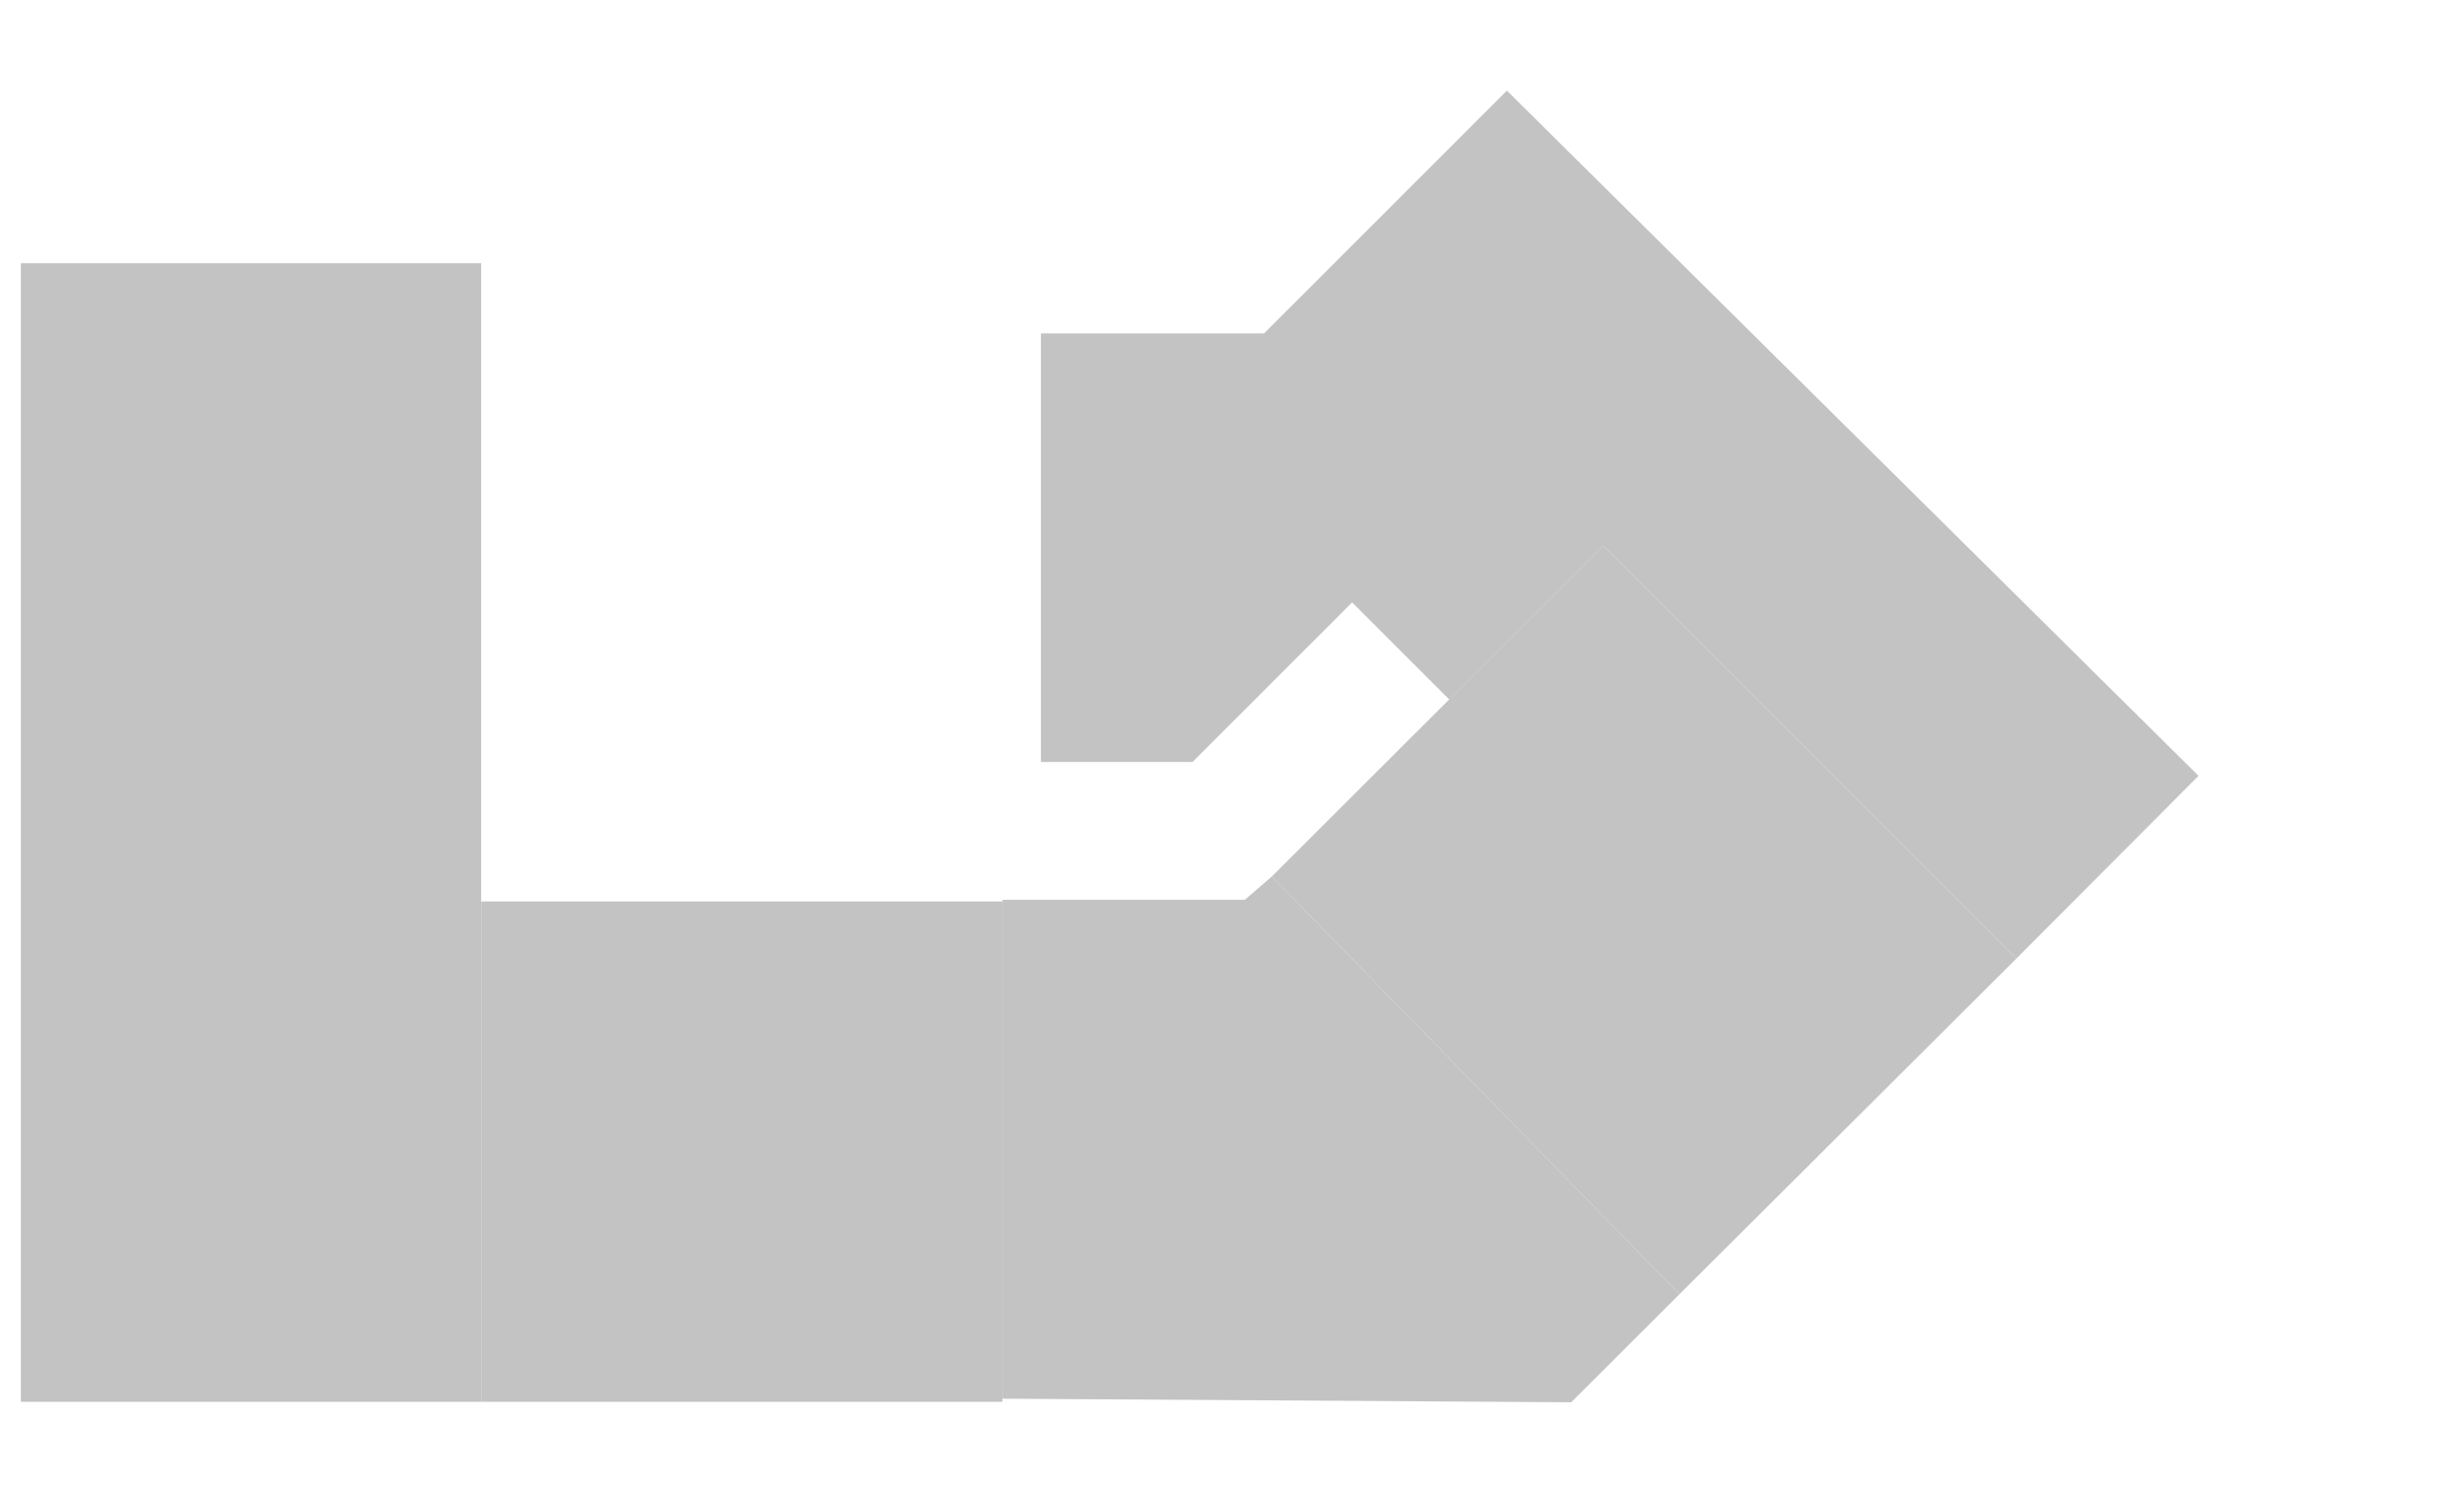 <svg xmlns="http://www.w3.org/2000/svg" viewBox="0 0 372 225"><title>house-2</title><g><polygon class="section" id="section-1" points="331.92 117.15 227.5 13.68 190.84 50.34 157.15 50.34 157.15 115.05 180.05 115.05 204.14 90.96 218.81 105.63 242.04 82.4 304.43 144.73 331.92 117.15" fill="#c4c3c3"/><polygon class="section" id="section-2" points="304.43 144.73 242.04 82.4 192.01 132.35 253.55 195.43 304.43 144.73" fill="#c4c3c3"/><polygon class="section" id="section-3" points="253.55 195.43 192.01 132.35 187.94 135.86 151.35 135.86 151.35 211.2 237.21 211.74 253.55 195.43" fill="#c4c3c3"/><rect class="section" id="section-4" x="72.65" y="136.13" width="78.71" height="75.55" transform="translate(224 347.8) rotate(-180)" fill="#c4c3c3"/><rect class="section" id="section-5" x="3.16" y="39.76" width="69.49" height="171.92" transform="translate(75.8 251.43) rotate(-180)" fill="#c4c3c3"/></g></svg>